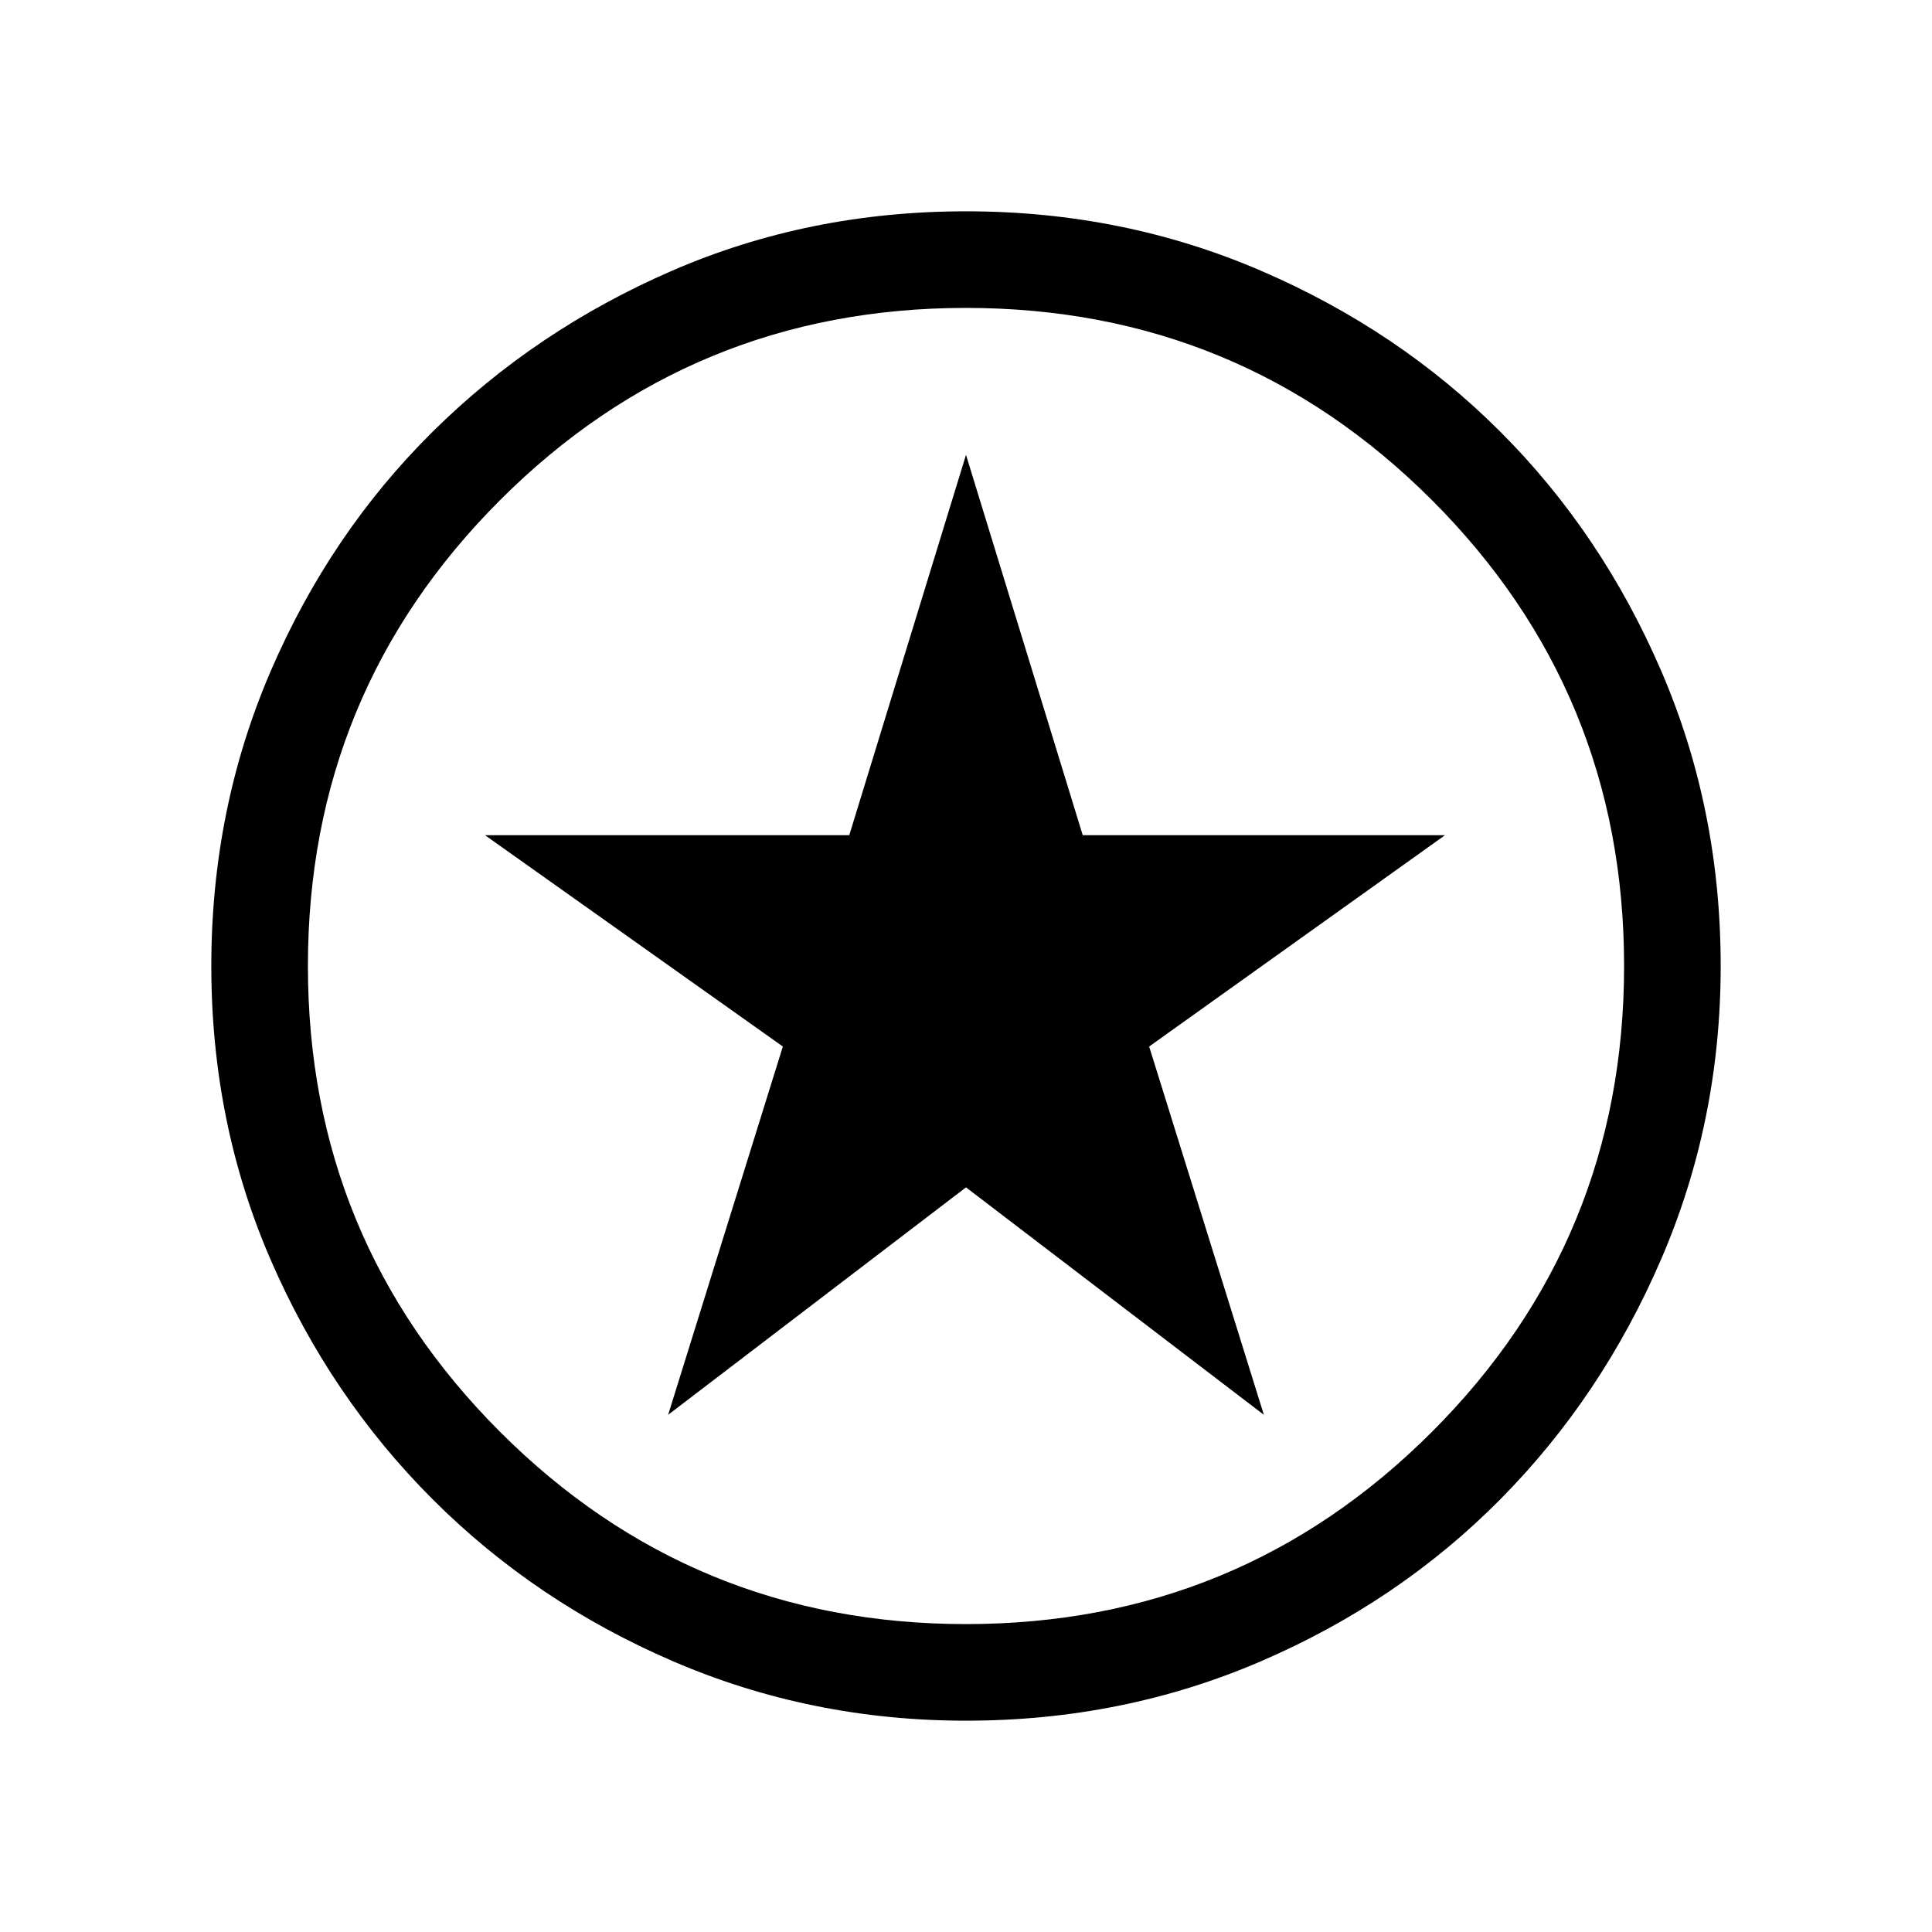 <svg xmlns="http://www.w3.org/2000/svg" height="40" width="40"><path d="M13.833 29.292 20 24.583l6.167 4.709-2.375-7.625 6.125-4.375h-7.5L20 9.417l-2.417 7.875h-7.541l6.166 4.375ZM20 35.625q-3.208 0-6.063-1.229-2.854-1.229-4.979-3.354t-3.354-4.959Q4.375 23.25 4.375 20t1.229-6.104q1.229-2.854 3.354-4.958 2.125-2.105 4.959-3.334Q16.75 4.375 20 4.375t6.104 1.229q2.854 1.229 4.958 3.334 2.105 2.104 3.334 4.958T35.625 20q0 3.208-1.229 6.062-1.229 2.855-3.334 4.98-2.104 2.125-4.958 3.354T20 35.625Zm0-2q5.667 0 9.646-3.979 3.979-3.979 3.979-9.646 0-5.667-3.979-9.646Q25.667 6.375 20 6.375q-5.667 0-9.646 3.979Q6.375 14.333 6.375 20q0 5.667 3.979 9.646 3.979 3.979 9.646 3.979ZM20 20Z"/></svg>